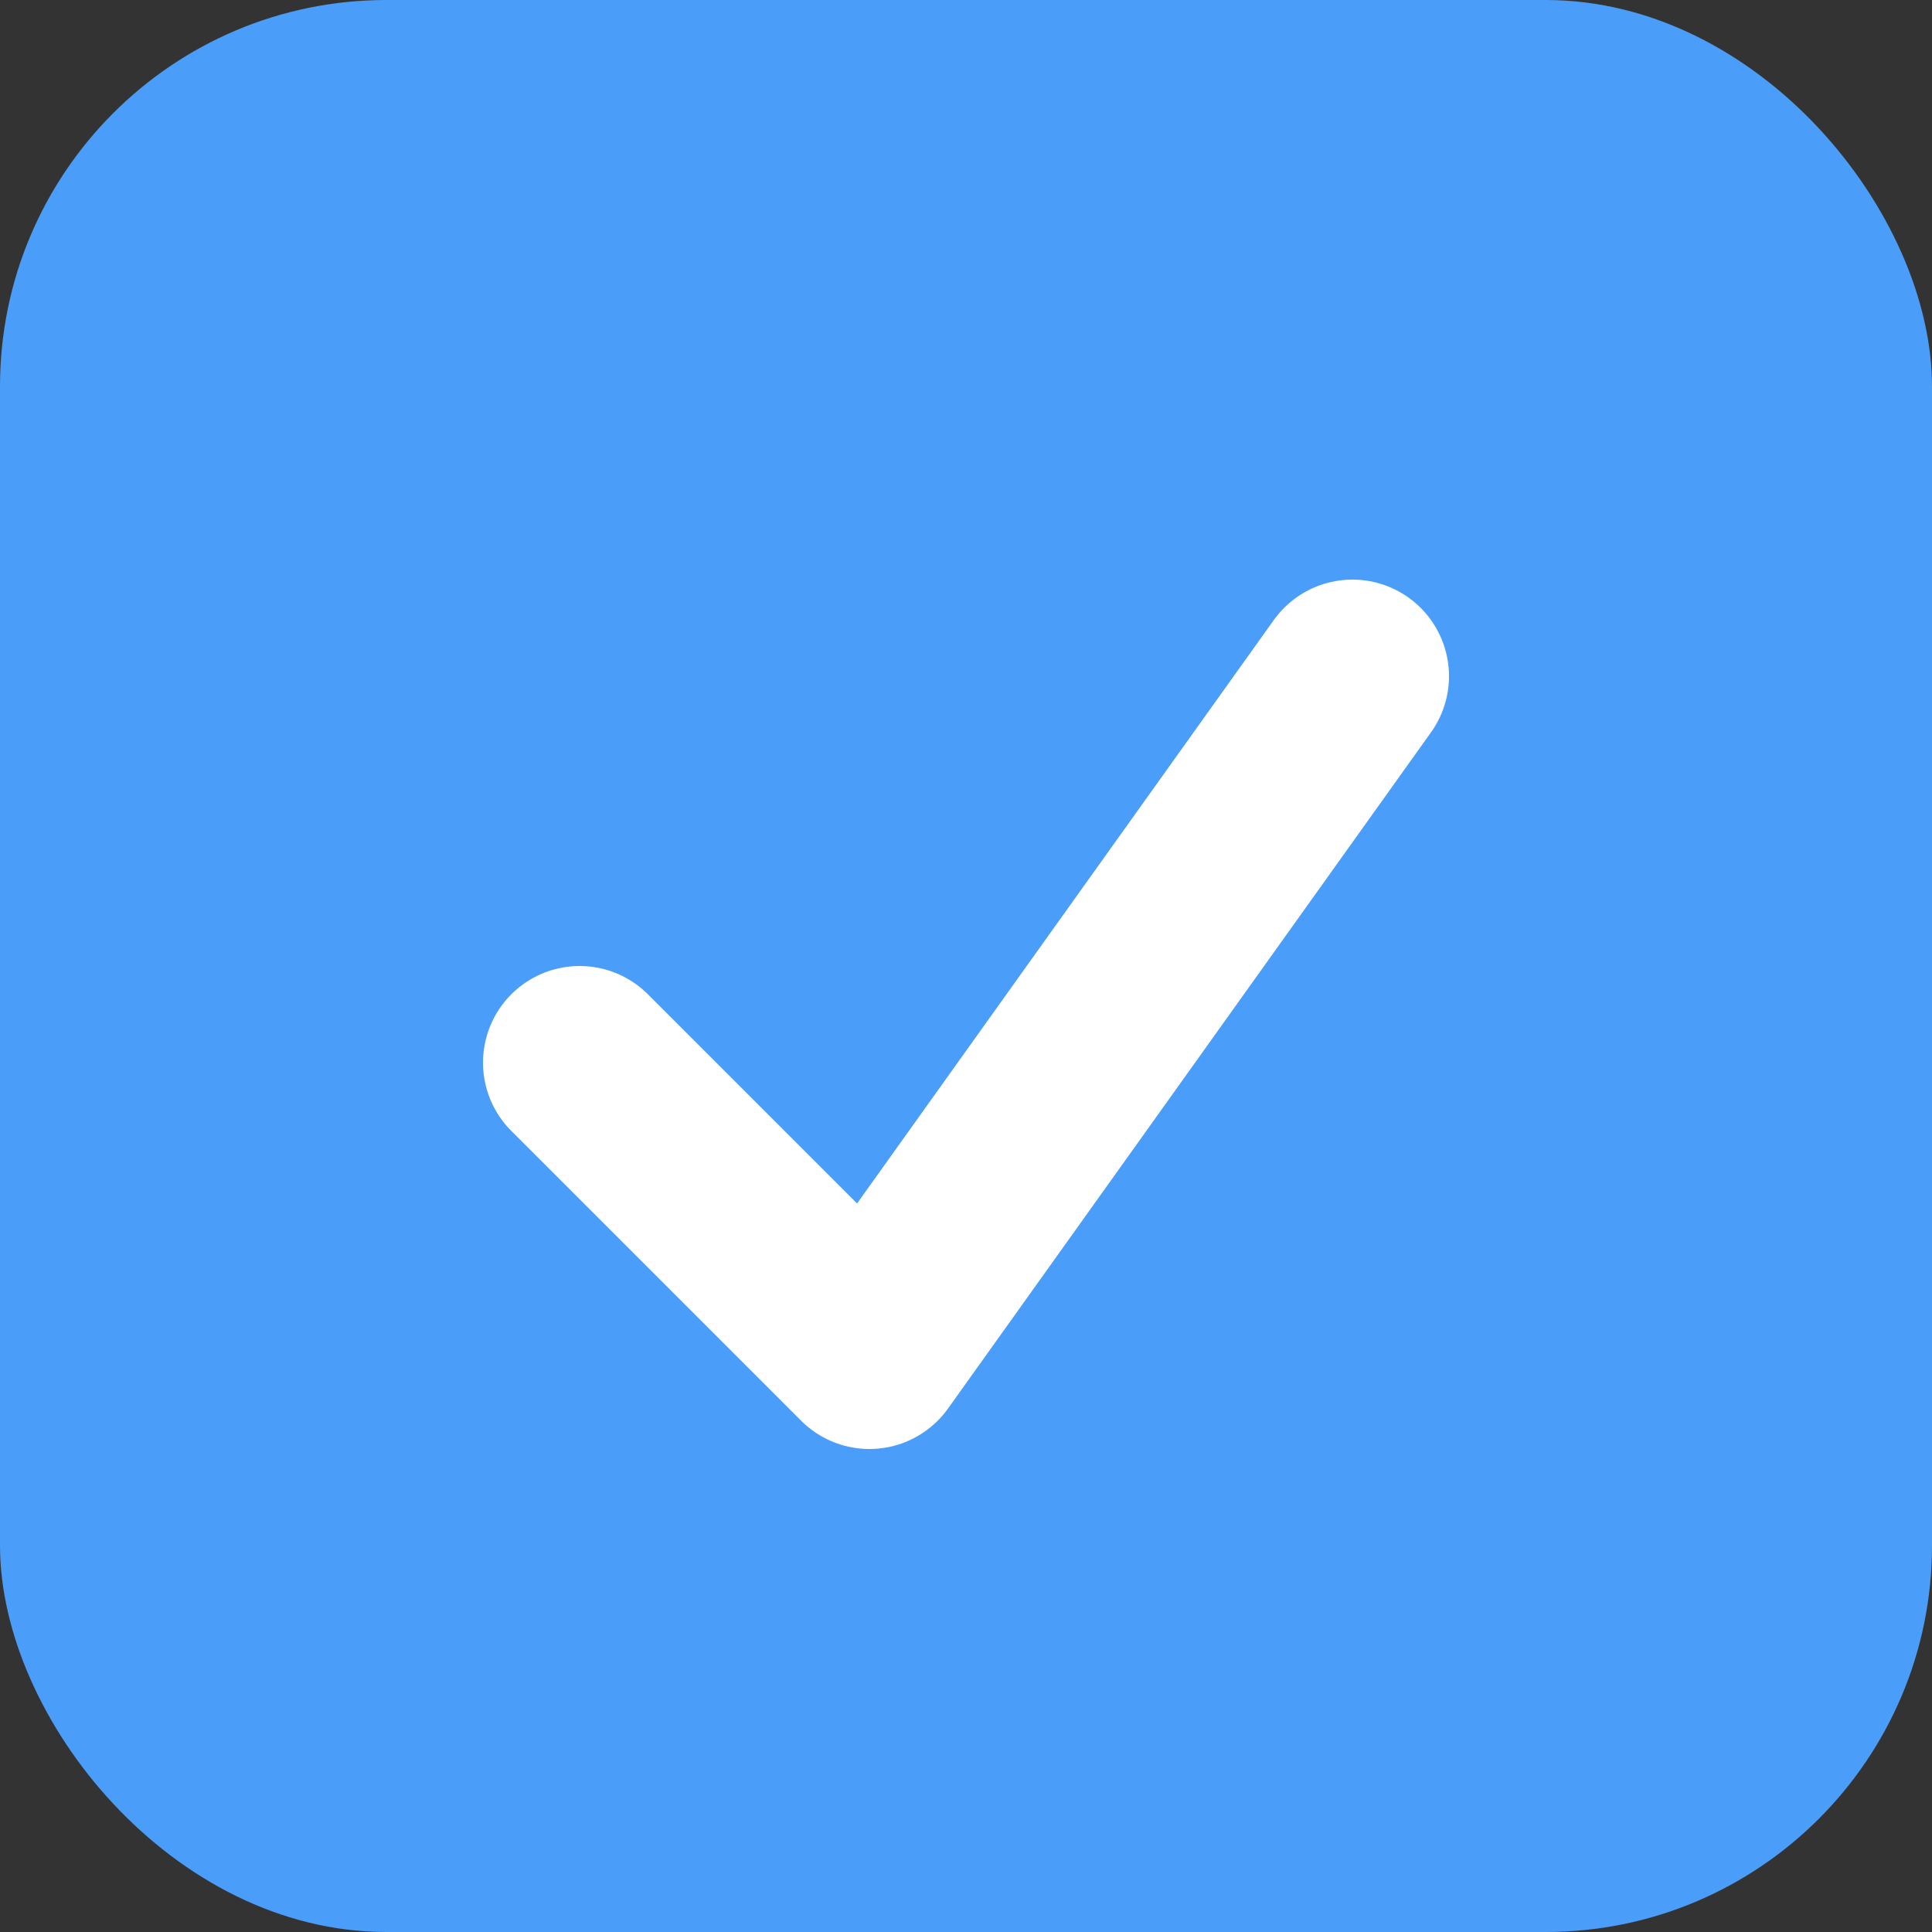 <svg xmlns="http://www.w3.org/2000/svg" width="48" height="48" viewBox="0 0 100 100" fill="none">
  <rect x="0" y="0" width="100" height="100" fill="#333333" stroke="none"/>
  <rect width="100" height="100" rx="20" fill="#4a9df8"/>
  <path d="M30 55 L45 70 L70 35" stroke="#ffffff" stroke-width="10" stroke-linecap="round" stroke-linejoin="round"/>
</svg>

